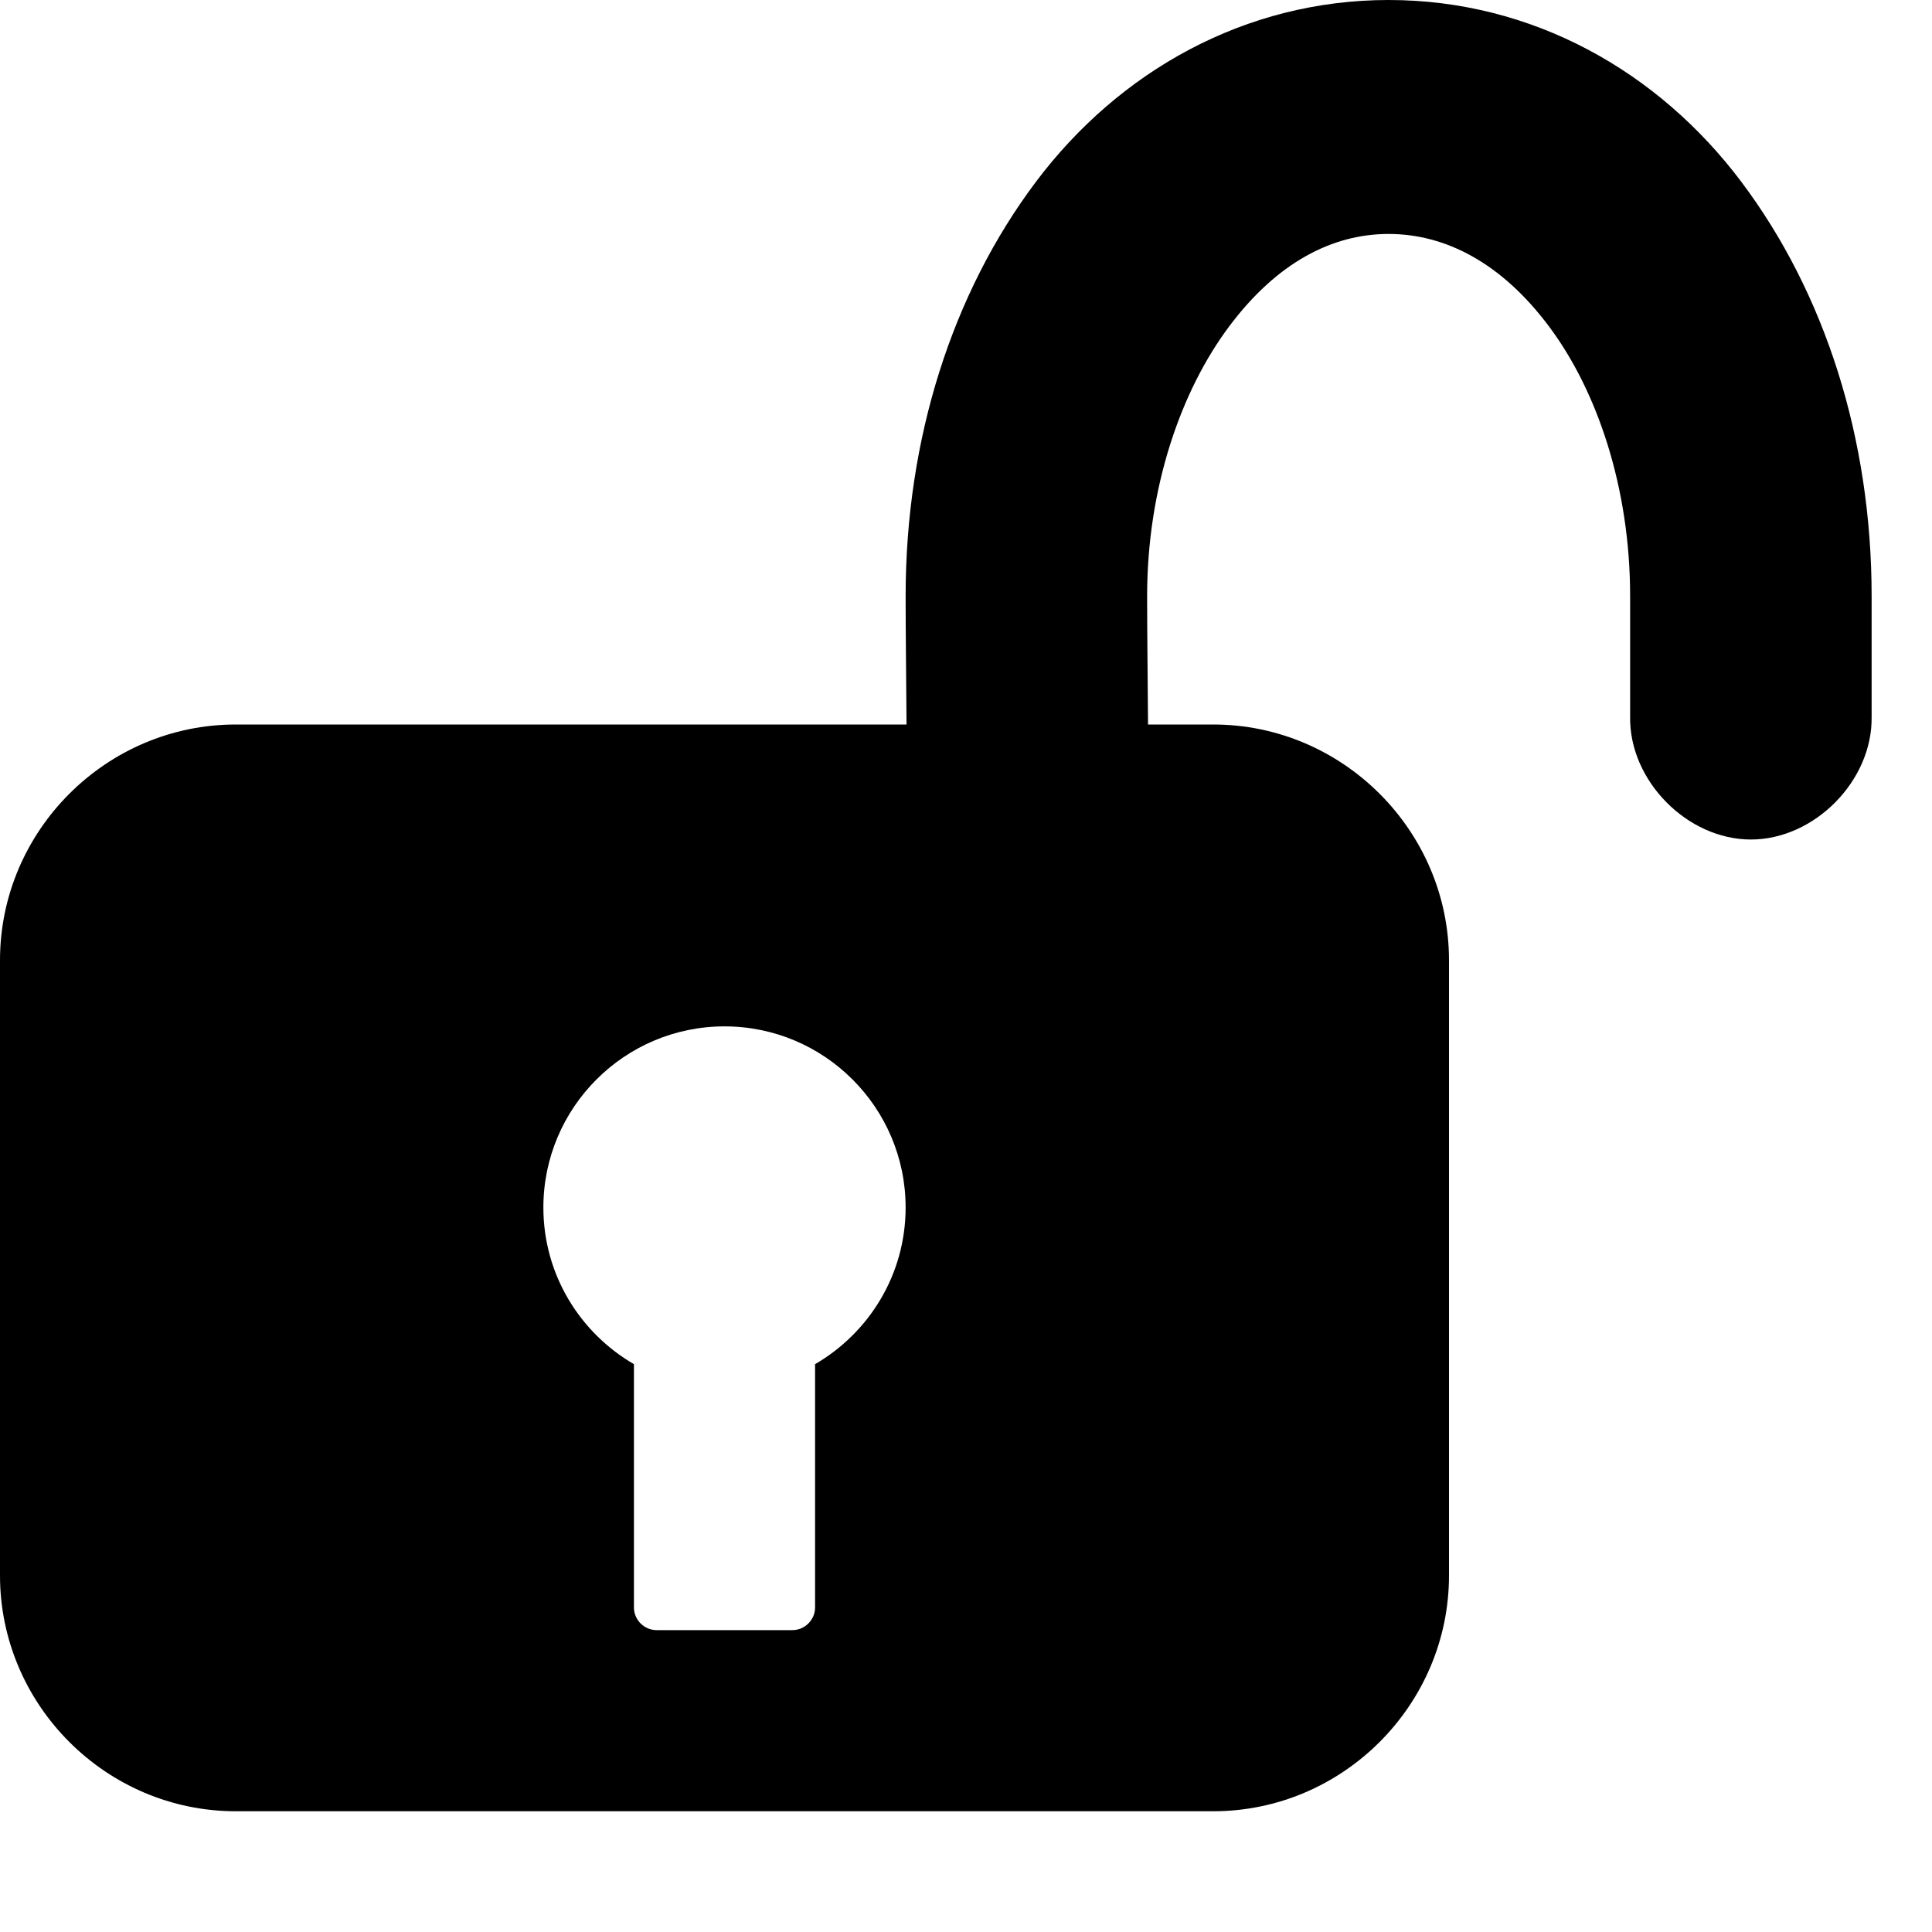 <?xml version="1.0" encoding="UTF-8" standalone="no"?>
<!-- Created with Inkscape (http://www.inkscape.org/) -->

<svg
   xmlns:dc="http://purl.org/dc/elements/1.1/"
   xmlns:cc="http://creativecommons.org/ns#"
   xmlns:rdf="http://www.w3.org/1999/02/22-rdf-syntax-ns#"
   xmlns:svg="http://www.w3.org/2000/svg"
   xmlns="http://www.w3.org/2000/svg"
   xmlns:sodipodi="http://sodipodi.sourceforge.net/DTD/sodipodi-0.dtd"
   xmlns:inkscape="http://www.inkscape.org/namespaces/inkscape"
   version="1.0"
   width="64"
   height="64"
   id="svg4729"
   sodipodi:version="0.32"
   inkscape:version="0.47 r22583"
   sodipodi:docname="unsecure.svg"
   inkscape:output_extension="org.inkscape.output.svg.inkscape">
  <sodipodi:namedview
     inkscape:window-height="1080"
     inkscape:window-width="1920"
     inkscape:pageshadow="2"
     inkscape:pageopacity="0.0"
     guidetolerance="10.0"
     gridtolerance="10.0"
     objecttolerance="10.0"
     borderopacity="1.0"
     bordercolor="#666666"
     pagecolor="#ffffff"
     id="base"
     showgrid="true"
     inkscape:zoom="7.219"
     inkscape:cx="-14.2"
     inkscape:cy="35.38"
     inkscape:window-x="0"
     inkscape:window-y="0"
     inkscape:current-layer="svg4729"
     inkscape:window-maximized="0">
    <inkscape:grid
       type="xygrid"
       id="grid2380"
       dotted="true"
       visible="true"
       enabled="true"
       spacingx="4px"
       spacingy="4px"
       originx="2px"
       originy="2px" />
  </sodipodi:namedview>
  <defs
     id="defs4731">
    <inkscape:perspective
       sodipodi:type="inkscape:persp3d"
       inkscape:vp_x="0 : 32 : 1"
       inkscape:vp_y="0 : 1000 : 0"
       inkscape:vp_z="64 : 32 : 1"
       inkscape:persp3d-origin="32 : 21.333333 : 1"
       id="perspective9" />
    <inkscape:perspective
       id="perspective3649"
       inkscape:persp3d-origin="0.5 : 0.33333333 : 1"
       inkscape:vp_z="1 : 0.5 : 1"
       inkscape:vp_y="0 : 1000 : 0"
       inkscape:vp_x="0 : 0.5 : 1"
       sodipodi:type="inkscape:persp3d" />
    <inkscape:perspective
       id="perspective2876"
       inkscape:persp3d-origin="0.5 : 0.33333333 : 1"
       inkscape:vp_z="1 : 0.5 : 1"
       inkscape:vp_y="0 : 1000 : 0"
       inkscape:vp_x="0 : 0.5 : 1"
       sodipodi:type="inkscape:persp3d" />
    <inkscape:perspective
       id="perspective2845"
       inkscape:persp3d-origin="0.5 : 0.33333333 : 1"
       inkscape:vp_z="1 : 0.5 : 1"
       inkscape:vp_y="0 : 1000 : 0"
       inkscape:vp_x="0 : 0.5 : 1"
       sodipodi:type="inkscape:persp3d" />
  </defs>
  <path
     style="font-size:medium;font-style:normal;font-variant:normal;font-weight:normal;font-stretch:normal;text-indent:0;text-align:start;text-decoration:none;line-height:normal;letter-spacing:normal;word-spacing:normal;text-transform:none;direction:ltr;block-progression:tb;writing-mode:lr-tb;text-anchor:start;color:#000000;fill:#000000;fill-opacity:1;stroke:none;stroke-width:8;marker:none;visibility:visible;display:inline;overflow:visible;enable-background:accumulate;font-family:Andale Mono;-inkscape-font-specification:Andale Mono"
     d="M 46,0 C 41.25,0 37.07,2.355 34.31,6.031 31.55,9.708 30,14.52 30,19.75 30,20.93 30.02,22.43 30.03,24 L 7.812,24 C 3.516,24 0,27.52 0,31.81 L 0,52.19 C 0,56.48 3.516,60 7.812,60 L 40.19,60 C 44.48,60 48,56.48 48,52.19 L 48,31.81 C 48,27.52 44.48,24 40.19,24 L 38.03,24 C 38.02,22.43 38,20.92 38,19.75 38,16.14 39.13,12.93 40.72,10.81 42.3,8.698 44.13,7.75 46,7.75 47.87,7.75 49.73,8.698 51.31,10.81 52.9,12.93 54,16.14 54,19.75 L 54,23.75 C 53.97,25.86 55.89,27.81 58,27.81 60.11,27.81 62.03,25.86 62,23.75 L 62,19.75 C 62,14.52 60.45,9.708 57.69,6.031 54.93,2.355 50.75,0 46,0 z M 24,34 C 27.31,34 30,36.69 30,40 30,42.22 28.79,44.15 27,45.19 L 27,53.25 C 27,53.66 26.66,54 26.25,54 L 21.75,54 C 21.34,54 21,53.66 21,53.25 L 21,45.19 C 19.21,44.15 18,42.22 18,40 18,36.69 20.69,34 24,34 z"
     id="path3588"
     sodipodi:nodetypes="cssccccccccccssssccsccsccsccccccsc" />
</svg>
